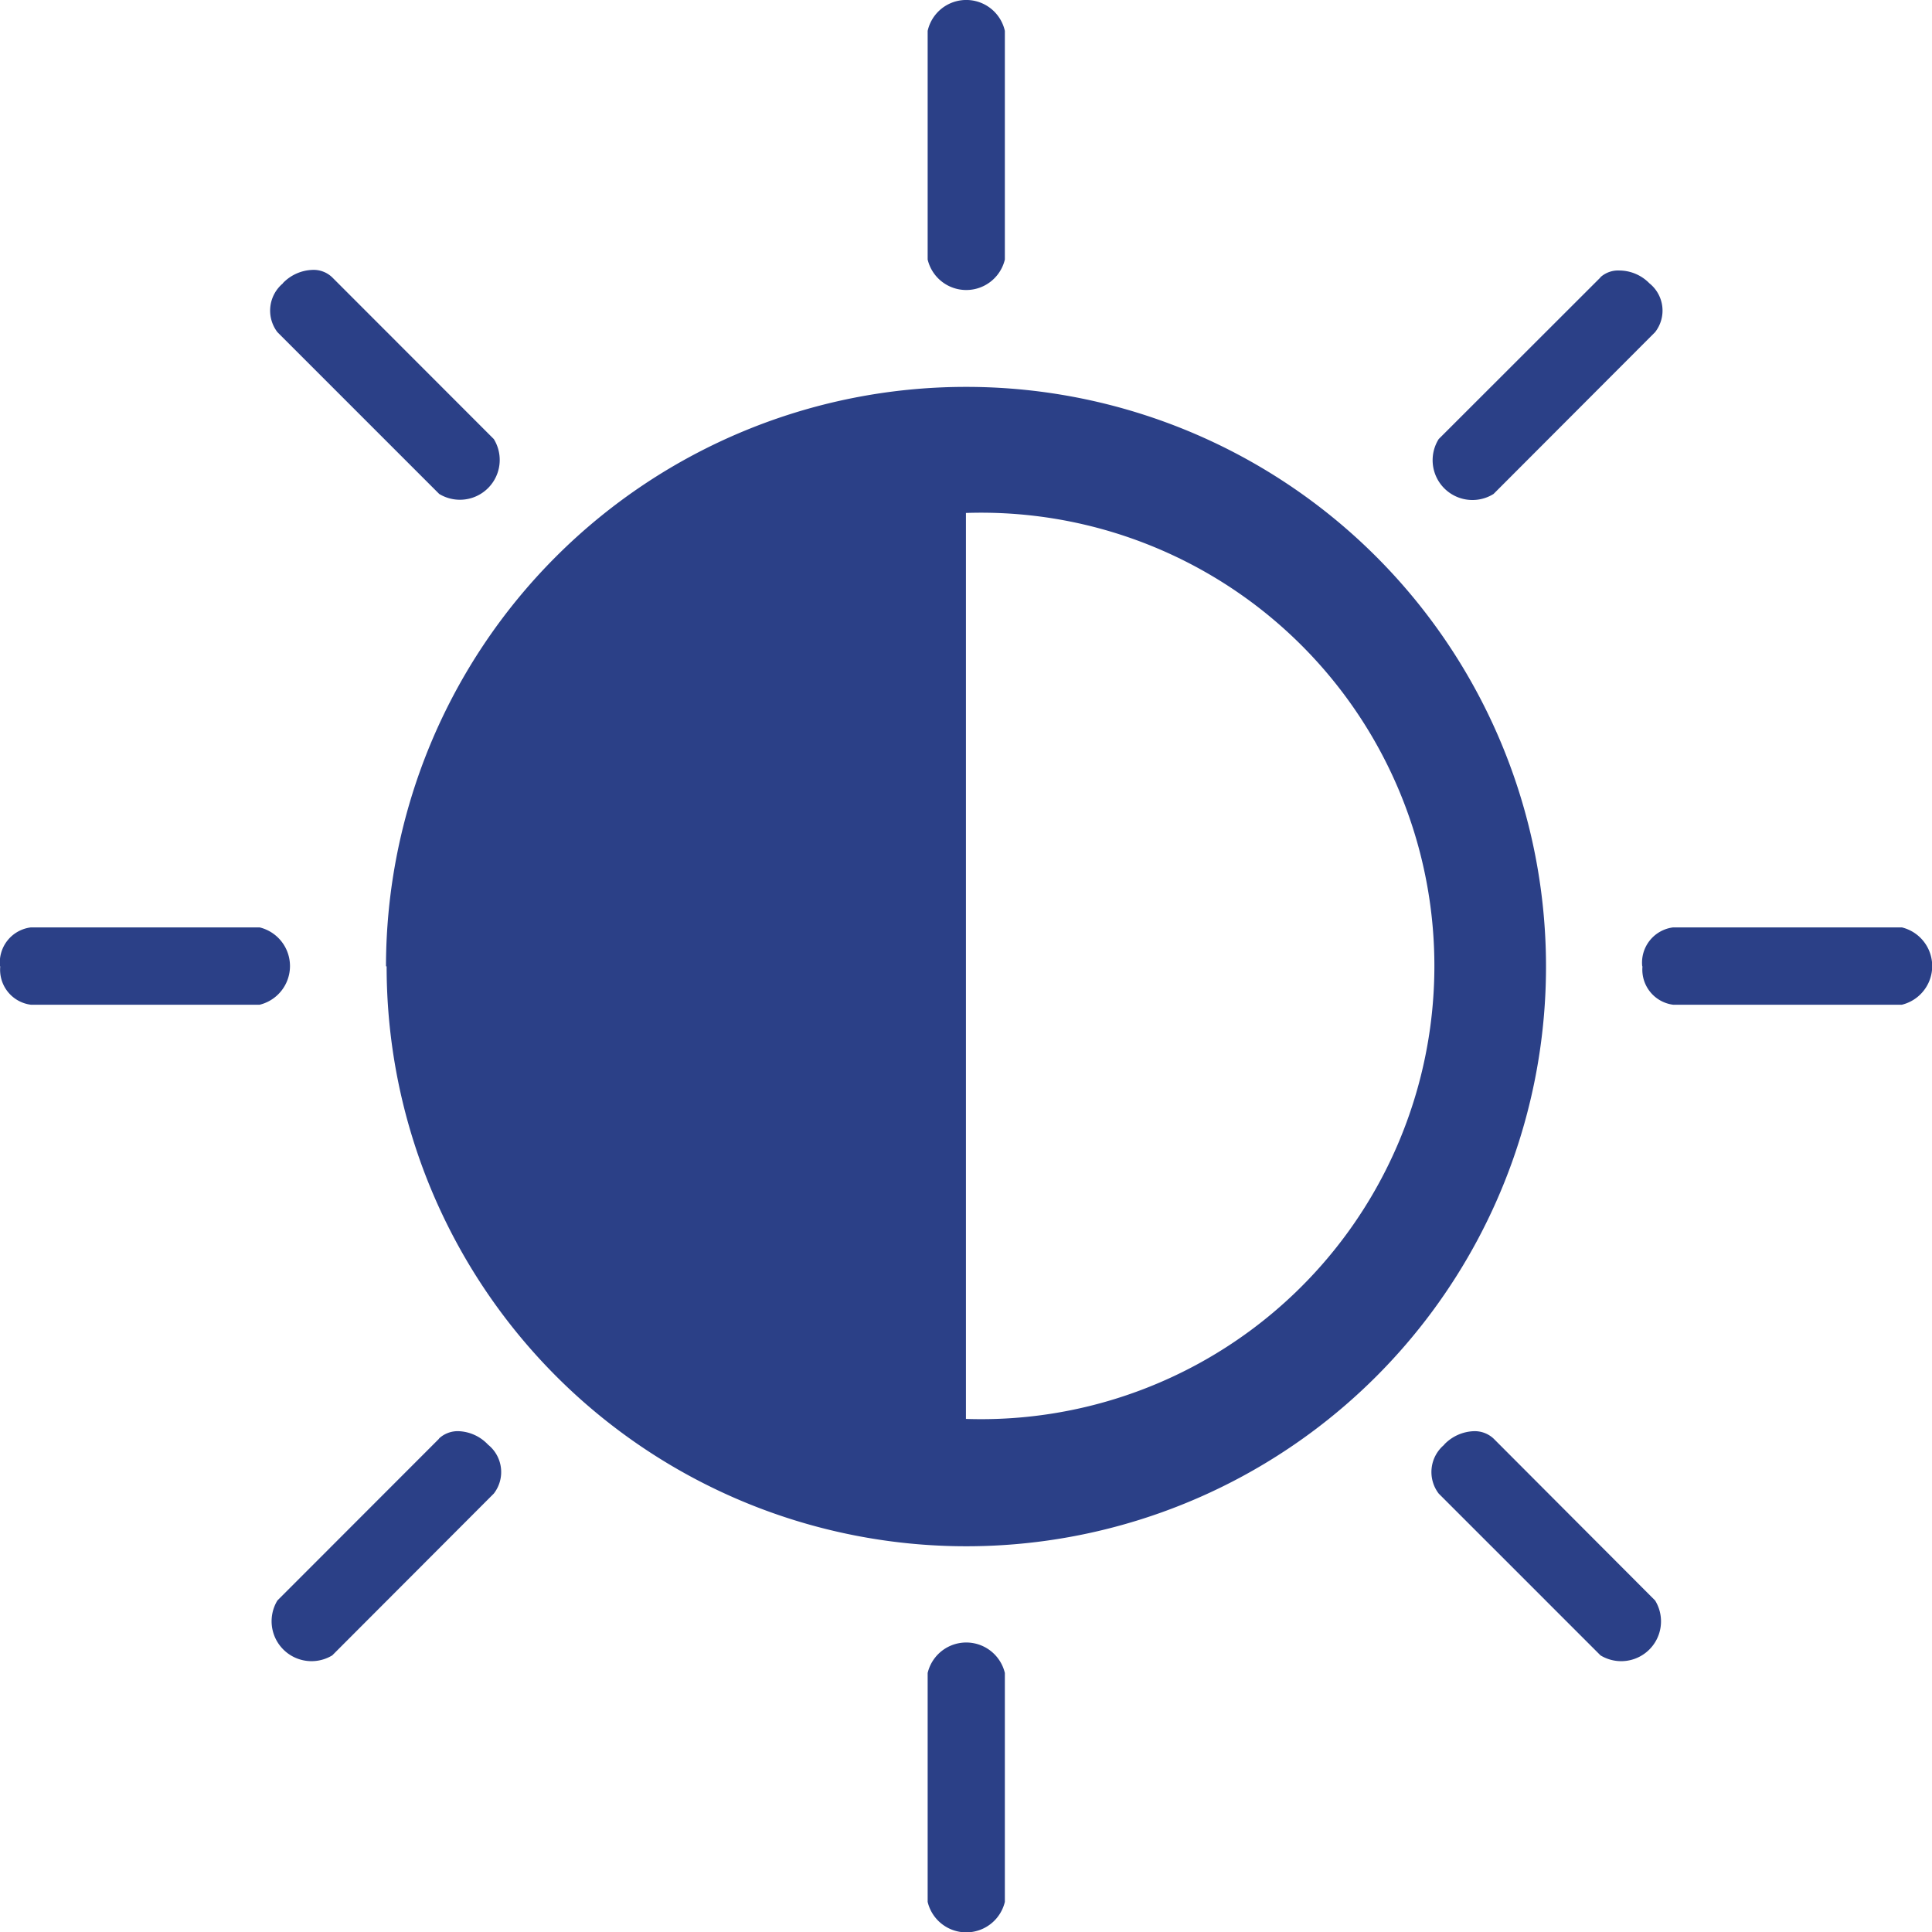 <svg xmlns="http://www.w3.org/2000/svg" width="15.141" height="15.143" viewBox="0 0 15.141 15.143"><defs><style>.a{fill:#2b4087;}</style></defs><path class="a" d="M600.545,1041.13a3.552,3.552,0,1,1,0,7.1Zm-.3-3.778v1.792a.311.311,0,0,0,.605,0v-1.792a.31.31,0,0,0-.605,0Zm-5.052,1.978a.278.278,0,0,0-.044.383l1.268,1.268a.312.312,0,0,0,.428-.43l-1.266-1.267a.21.21,0,0,0-.151-.059A.337.337,0,0,0,595.191,1039.33Zm10.325-.046-1.268,1.267a.312.312,0,0,0,.43.43l1.266-1.268a.274.274,0,0,0-.045-.383.331.331,0,0,0-.233-.1A.207.207,0,0,0,605.516,1039.284Zm-12.541,5.4a.276.276,0,0,0,.24.3h1.793a.312.312,0,0,0,0-.606h-1.793A.277.277,0,0,0,592.975,1044.682Zm12.87,0a.277.277,0,0,0,.24.3h1.793a.312.312,0,0,0,0-.606h-1.793A.278.278,0,0,0,605.845,1044.682Zm-9.842,0a4.543,4.543,0,1,0,4.542-4.542A4.545,4.545,0,0,0,596,1044.682Zm.412,3.7-1.268,1.269a.313.313,0,0,0,.43.43l1.266-1.268a.275.275,0,0,0-.045-.383.334.334,0,0,0-.233-.106A.215.215,0,0,0,596.415,1048.384Zm7.877.048a.278.278,0,0,0-.044.383l1.268,1.268a.312.312,0,0,0,.428-.43l-1.266-1.269a.217.217,0,0,0-.151-.058A.338.338,0,0,0,604.292,1048.432Zm-4.049,1.789v1.794a.311.311,0,0,0,.605,0v-1.794a.311.311,0,0,0-.605,0Z" transform="translate(-592.975 -1037.11)"/></svg>